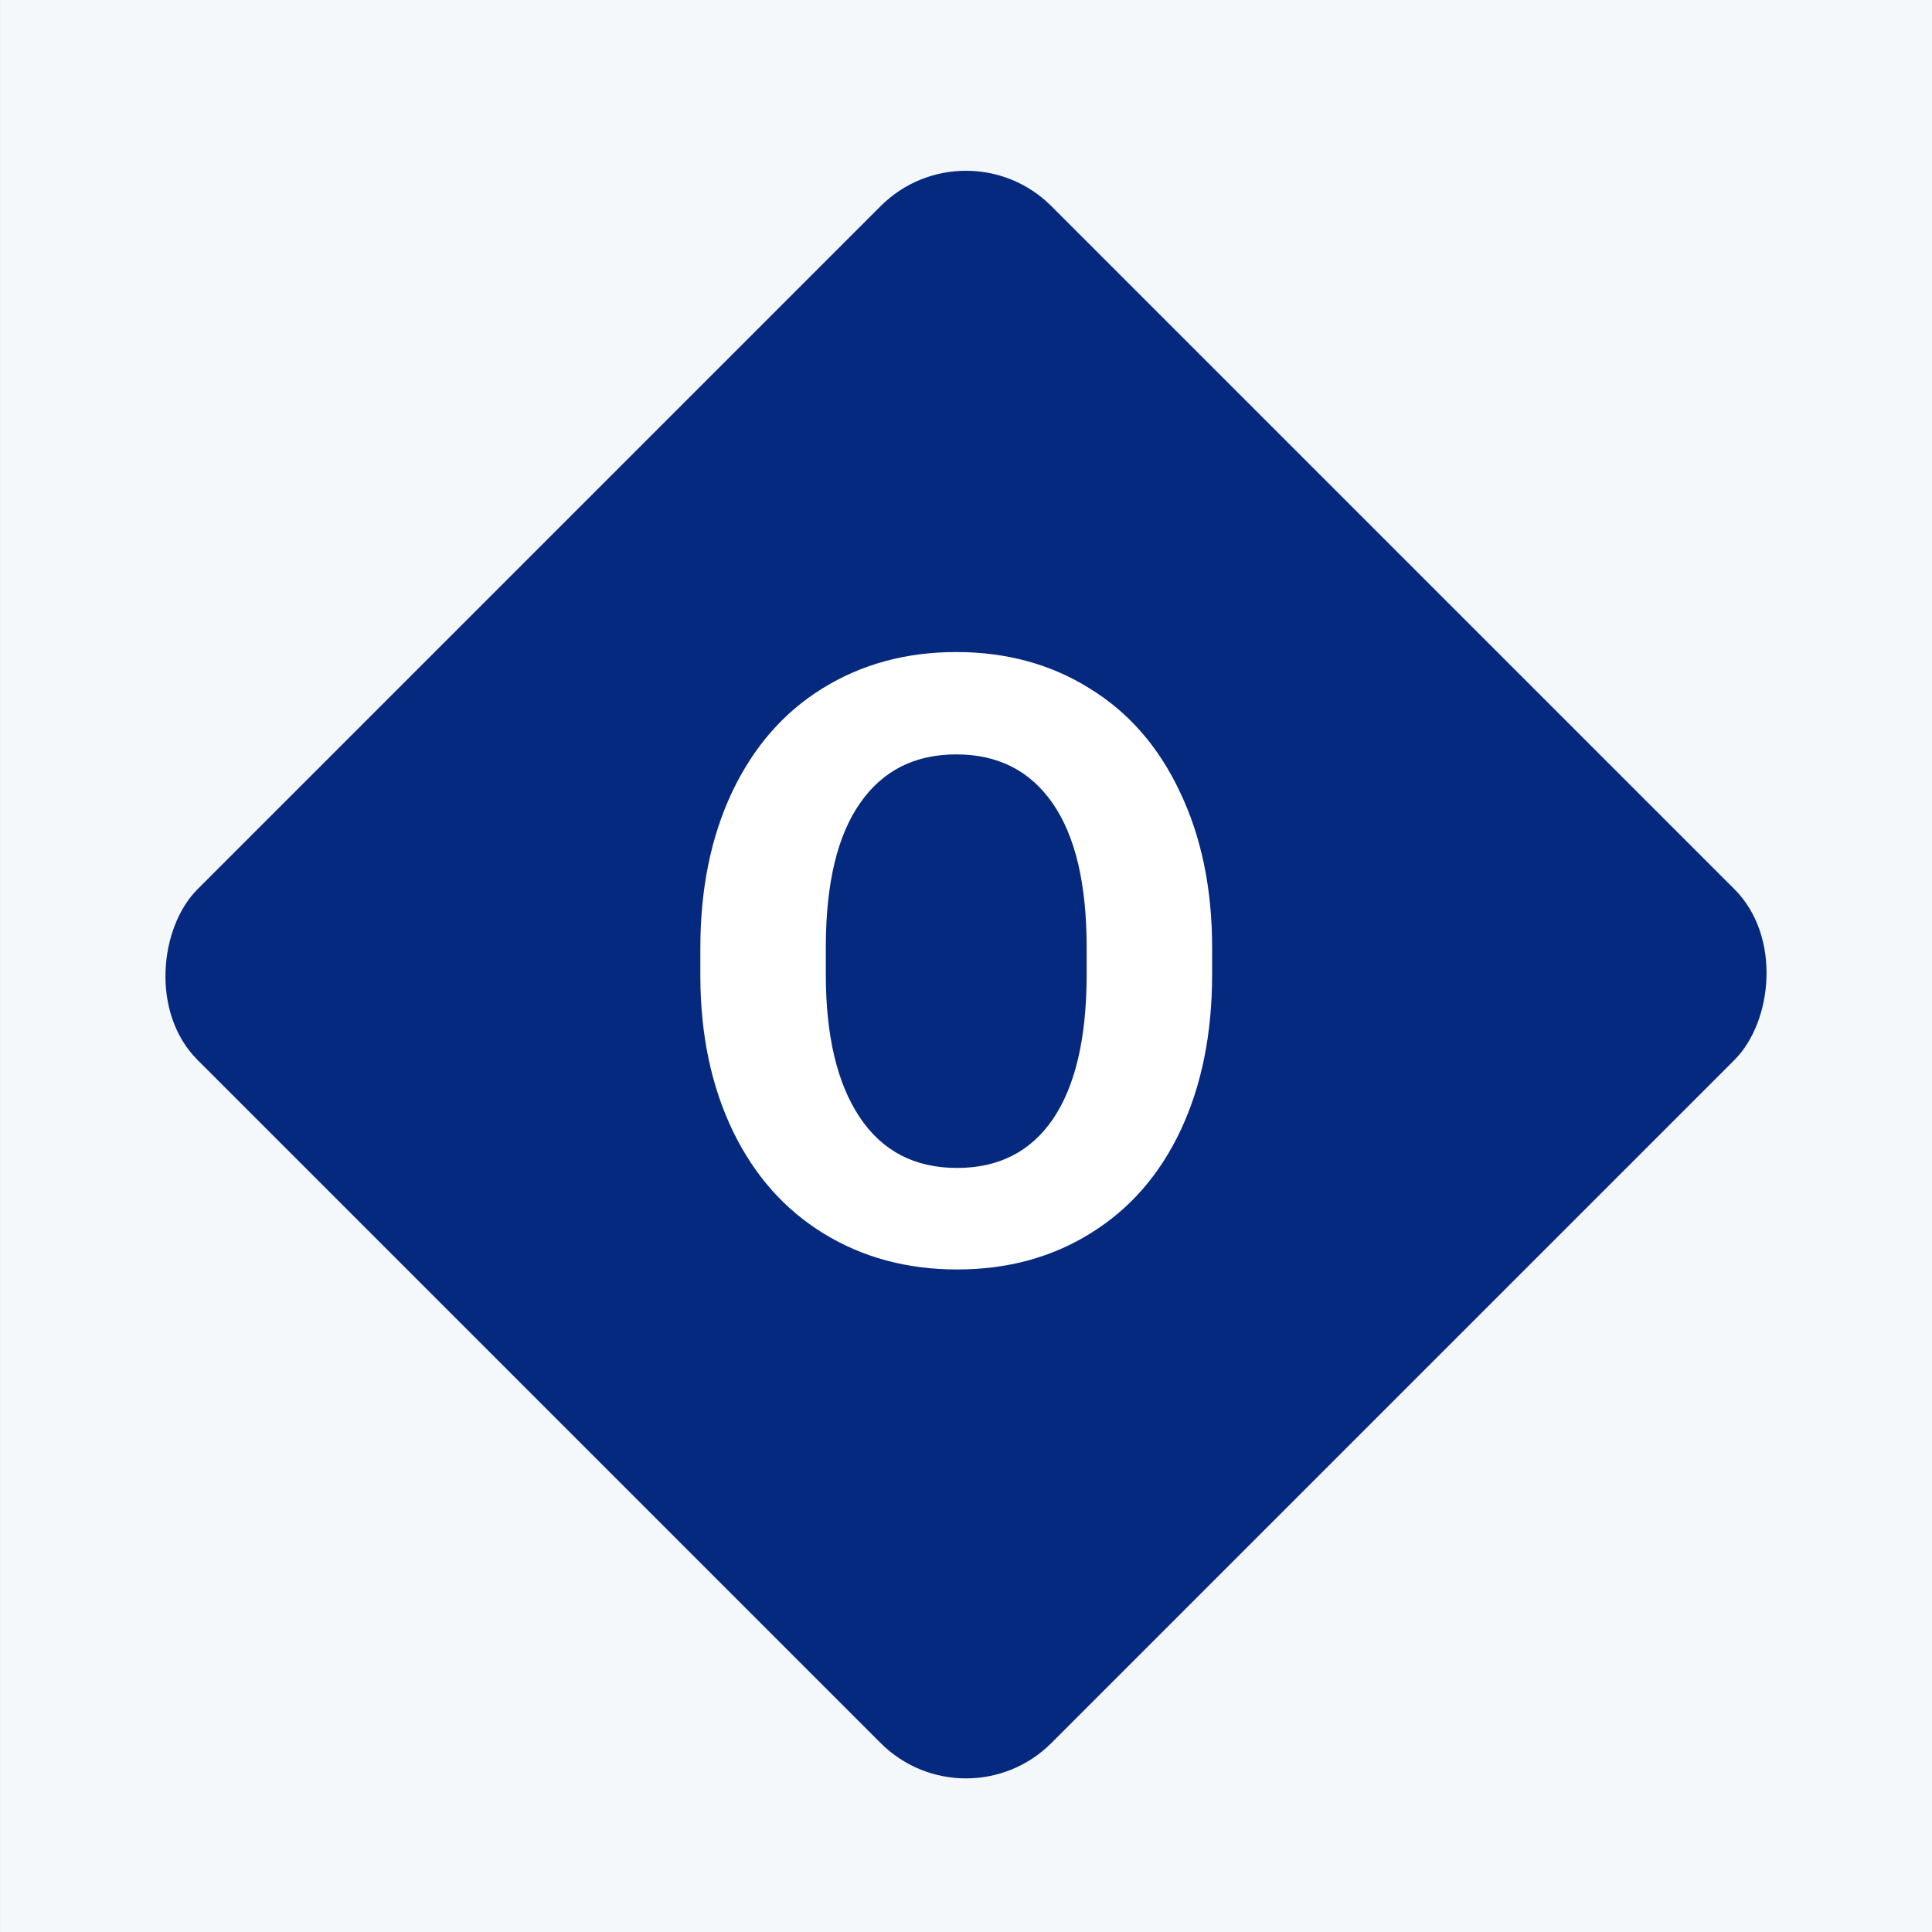 <?xml version="1.0" encoding="UTF-8"?> <svg xmlns="http://www.w3.org/2000/svg" width="80" height="80" viewBox="0 0 80 80" fill="none"><rect x="0" y="0" width="80" height="80" fill="#808080" stroke="none"/><rect x="0.001" width="80" height="80" fill="#F5F8FA"></rect><rect x="40" y="5" width="50" height="50" rx="5" transform="rotate(45 40 5)" fill="#062980"></rect><path d="M50.191 40.347C50.191 42.797 49.758 44.944 48.893 46.79C48.027 48.636 46.785 50.06 45.167 51.062C43.56 52.065 41.715 52.566 39.63 52.566C37.568 52.566 35.728 52.071 34.11 51.08C32.492 50.088 31.239 48.676 30.35 46.841C29.461 44.996 29.011 42.877 29 40.484V39.253C29 36.804 29.439 34.651 30.316 32.794C31.205 30.925 32.452 29.495 34.059 28.504C35.676 27.501 37.522 27 39.596 27C41.669 27 43.509 27.501 45.116 28.504C46.734 29.495 47.981 30.925 48.858 32.794C49.747 34.651 50.191 36.798 50.191 39.236V40.347ZM44.996 39.219C44.996 36.61 44.529 34.628 43.595 33.272C42.66 31.916 41.328 31.238 39.596 31.238C37.875 31.238 36.548 31.91 35.614 33.255C34.679 34.588 34.207 36.547 34.195 39.134V40.347C34.195 42.888 34.662 44.859 35.597 46.26C36.531 47.662 37.875 48.362 39.63 48.362C41.35 48.362 42.672 47.69 43.595 46.346C44.518 44.99 44.985 43.019 44.996 40.433V39.219Z" fill="white"></path></svg> 